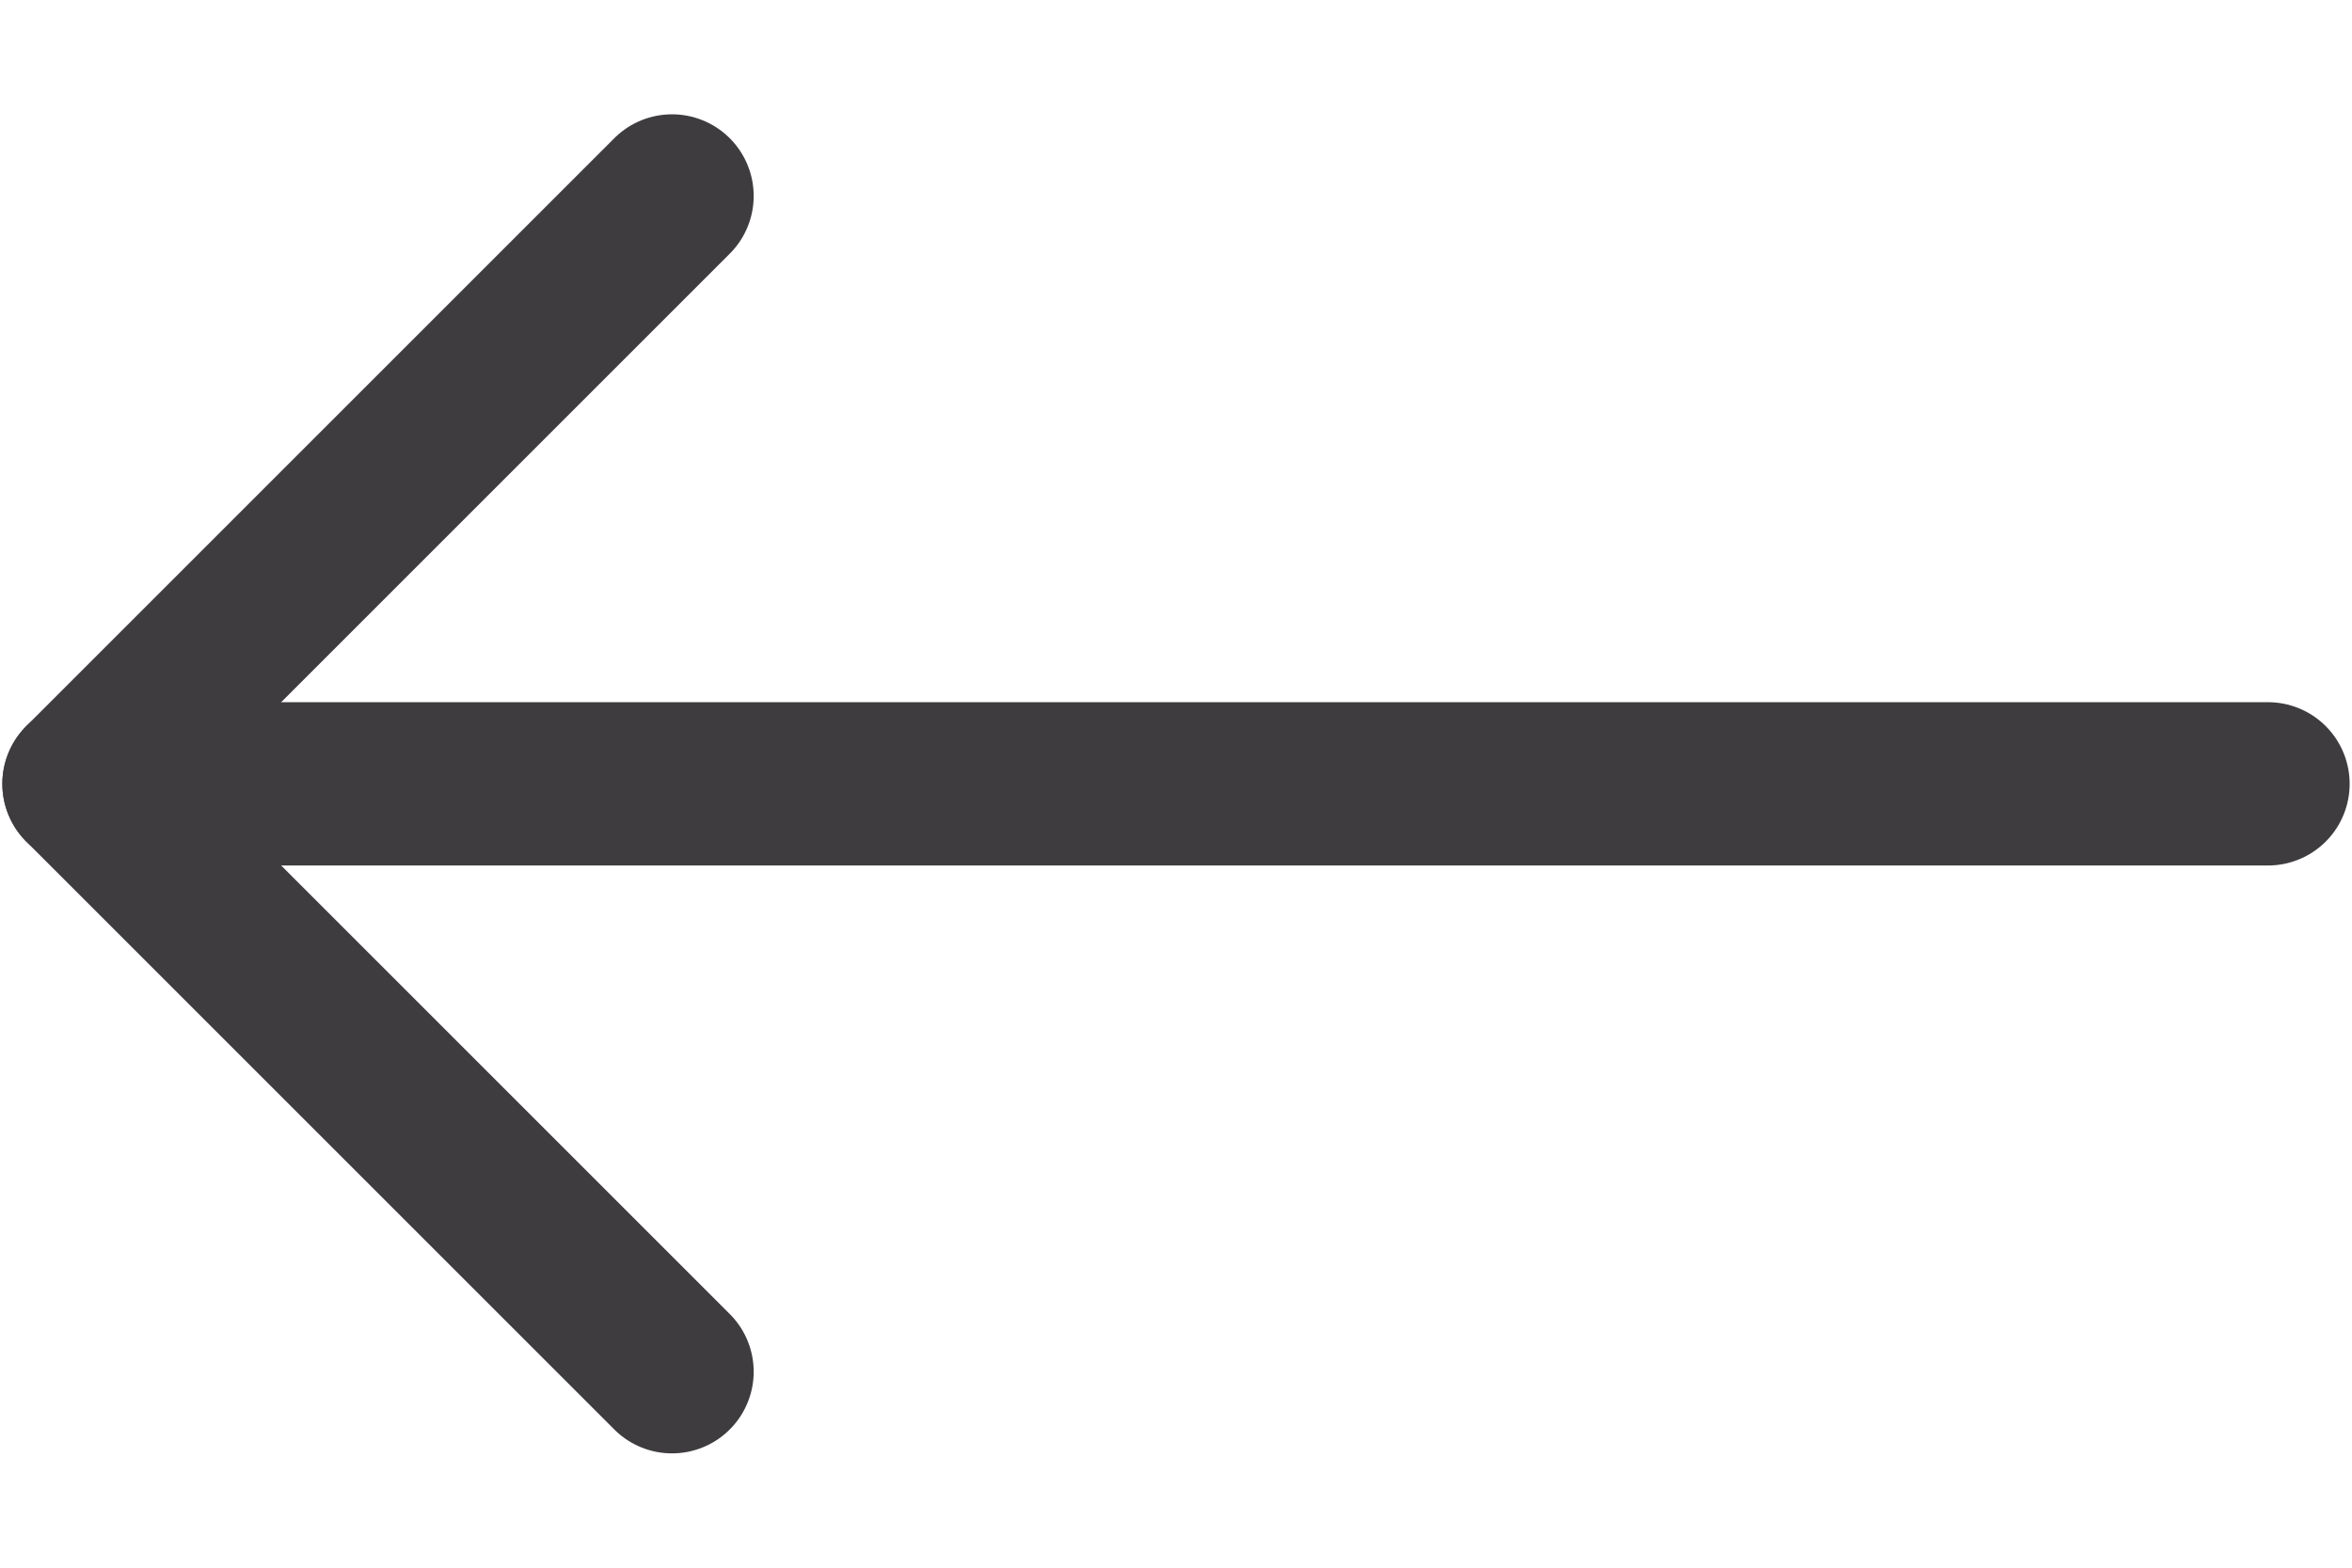 <svg width="18" height="12" viewBox="0 0 18 12" fill="none" xmlns="http://www.w3.org/2000/svg">
<path d="M17.357 6H0.643" stroke="#3E3C3F" stroke-width="1.25" stroke-linecap="round" stroke-linejoin="round"/>
<path d="M5.143 1.5L0.643 6L5.143 10.5" stroke="#3E3C3F" stroke-width="1.25" stroke-linecap="round" stroke-linejoin="round"/>
</svg>
